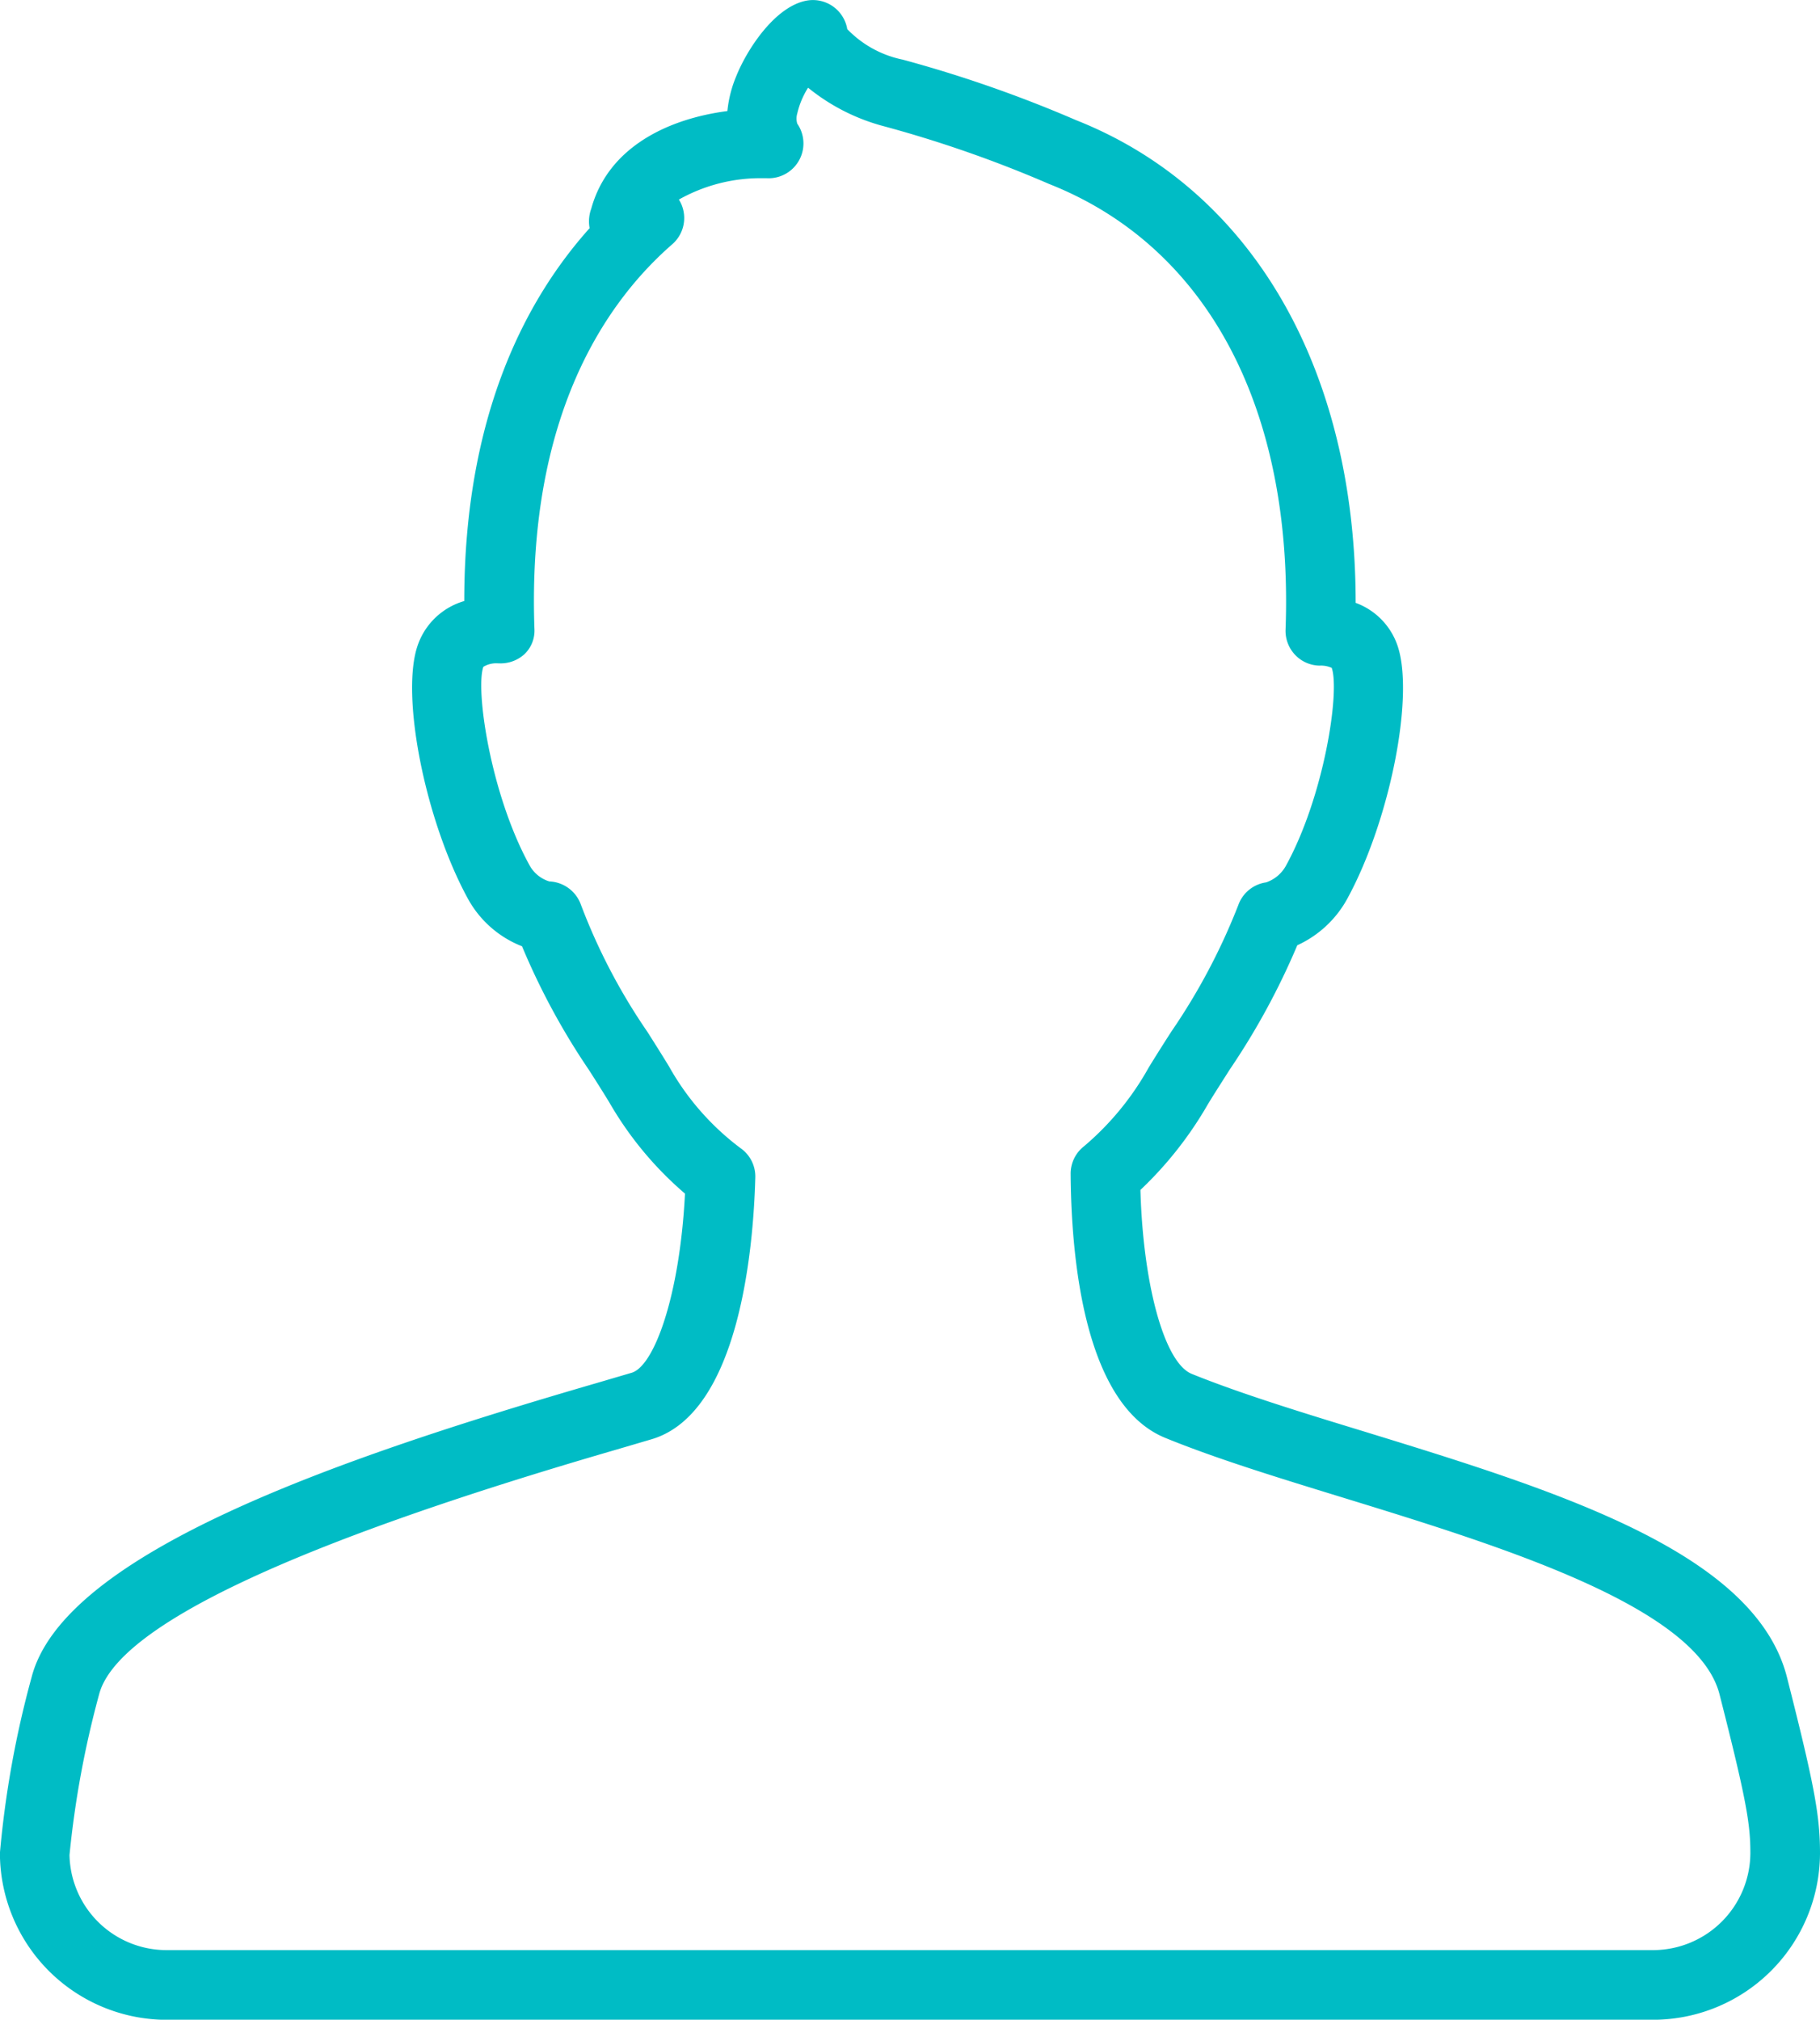 <svg xmlns="http://www.w3.org/2000/svg" width="67.349" height="74.747" viewBox="0 0 67.349 74.747">
  <path id="care-navigator" d="M1112.711,4101.2h-55a6.181,6.181,0,0,1-6.174-6.175,36.869,36.869,0,0,1,1.173-6.506c1.185-4.579,11.238-8.074,20.916-10.887l1.289-.379c.828-.246,1.778-2.824,1.973-6.63a12.937,12.937,0,0,1-2.8-3.375c-.257-.422-.512-.824-.766-1.219a25.9,25.9,0,0,1-2.464-4.559,3.9,3.9,0,0,1-2.009-1.772c-1.581-2.9-2.5-7.546-1.847-9.381a2.581,2.581,0,0,1,1.718-1.624c0-6.84,2.267-11.154,4.639-13.8a1.368,1.368,0,0,1,.061-.724c.627-2.269,2.825-3.322,5.037-3.61a4.471,4.471,0,0,1,.325-1.283c.4-1,1.425-2.569,2.586-2.8a1.29,1.29,0,0,1,1.525,1.051,3.946,3.946,0,0,0,2.052,1.129,47.435,47.435,0,0,1,6.417,2.241c6.514,2.579,10.346,9.216,10.344,17.863a2.564,2.564,0,0,1,1.542,1.563c.649,1.838-.268,6.486-1.852,9.387a4,4,0,0,1-1.85,1.722,26.62,26.62,0,0,1-2.5,4.6c-.263.416-.534.834-.805,1.278a13.884,13.884,0,0,1-2.5,3.177c.1,3.526.891,6.4,1.9,6.808,1.758.712,3.982,1.4,6.336,2.119,7.134,2.194,14.508,4.464,15.69,9.109,1,3.94,1.222,5.1,1.222,6.5a6.182,6.182,0,0,1-6.177,6.175ZM1069.988,4051a.918.918,0,0,0-.562.128c-.3.861.274,4.715,1.69,7.308a1.262,1.262,0,0,0,.749.633,1.3,1.3,0,0,1,1.169.855,22.085,22.085,0,0,0,2.465,4.715c.26.41.523.827.79,1.263a9.684,9.684,0,0,0,2.647,3.033,1.281,1.281,0,0,1,.554,1.093c-.069,2.588-.584,8.714-3.832,9.684l-1.308.385c-12.053,3.5-18.493,6.551-19.143,9.06a35.988,35.988,0,0,0-1.095,5.944,3.592,3.592,0,0,0,3.6,3.519h55a3.605,3.605,0,0,0,3.6-3.6c0-1.074-.149-1.974-1.141-5.866-.827-3.247-8.107-5.488-13.954-7.286-2.409-.74-4.684-1.44-6.545-2.2-3.007-1.216-3.491-6.646-3.513-9.773a1.289,1.289,0,0,1,.5-1.028,10.511,10.511,0,0,0,2.387-2.907c.282-.461.561-.9.835-1.327a23.137,23.137,0,0,0,2.487-4.7,1.283,1.283,0,0,1,1.026-.828,1.328,1.328,0,0,0,.744-.638c1.414-2.593,1.987-6.431,1.683-7.3a.953.953,0,0,0-.449-.084,1.276,1.276,0,0,1-.908-.4,1.29,1.29,0,0,1-.352-.933c.3-8.16-2.884-14.171-8.742-16.489a44.94,44.94,0,0,0-6.112-2.137,7.47,7.47,0,0,1-2.815-1.429,3.059,3.059,0,0,0-.4.954.65.65,0,0,0,0,.377,1.288,1.288,0,0,1-1.135,2.018l-.134,0a6.161,6.161,0,0,0-3.111.79,1.562,1.562,0,0,1,.082.154,1.288,1.288,0,0,1-.327,1.5c-2.485,2.165-5.385,6.4-5.1,14.261a1.2,1.2,0,0,1-.372.911,1.307,1.307,0,0,1-.95.338h-.009Z" transform="translate(-1051.54 -4026.449)" fill="#00bcc5"/>
</svg>
